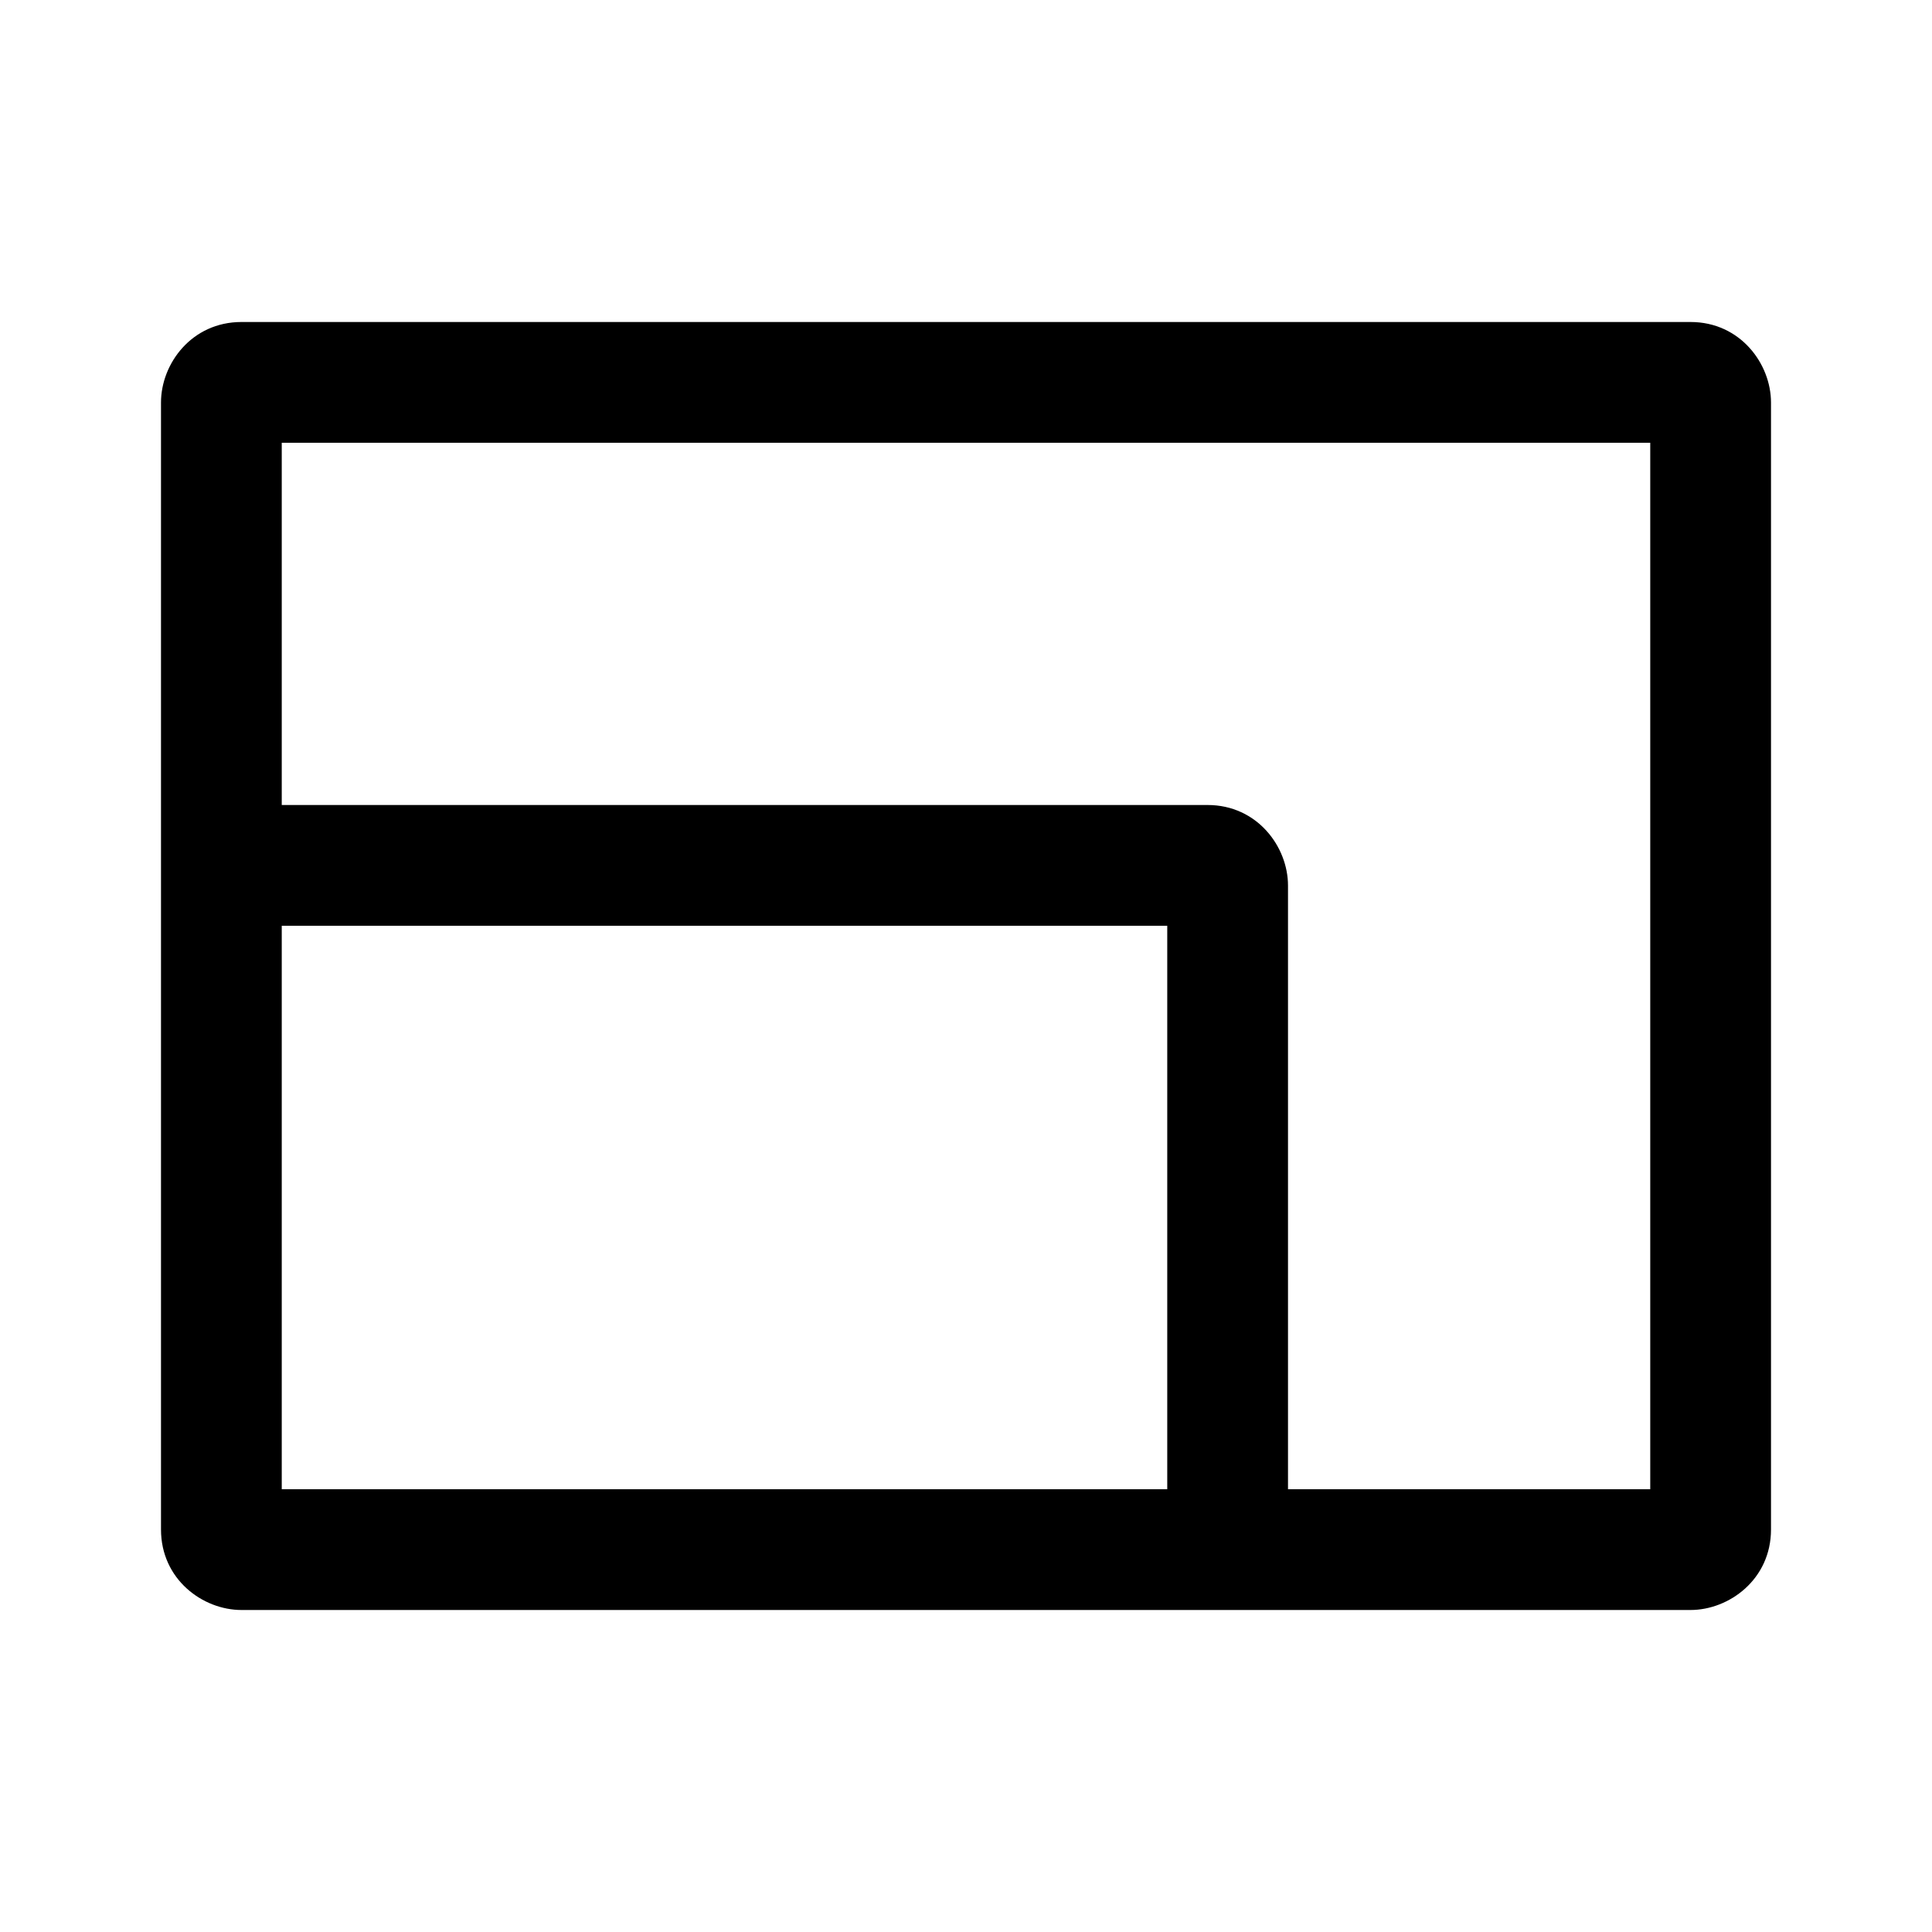 <svg clip-rule="evenodd" fill-rule="evenodd" stroke-linejoin="round" stroke-miterlimit="2" viewBox="0 0 24 24" xmlns="http://www.w3.org/2000/svg"><path d="m22 5c0-.478-.379-1-1-1h-18c-.62 0-1 .519-1 1v14c0 .621.52 1 1 1h18c.478 0 1-.379 1-1zm-7.5 13.5h-11v-7h11zm1.5 0v-7.5c0-.478-.379-1-1-1h-11.5v-4.5h17v13z" fill-rule="nonzero"/></svg>
